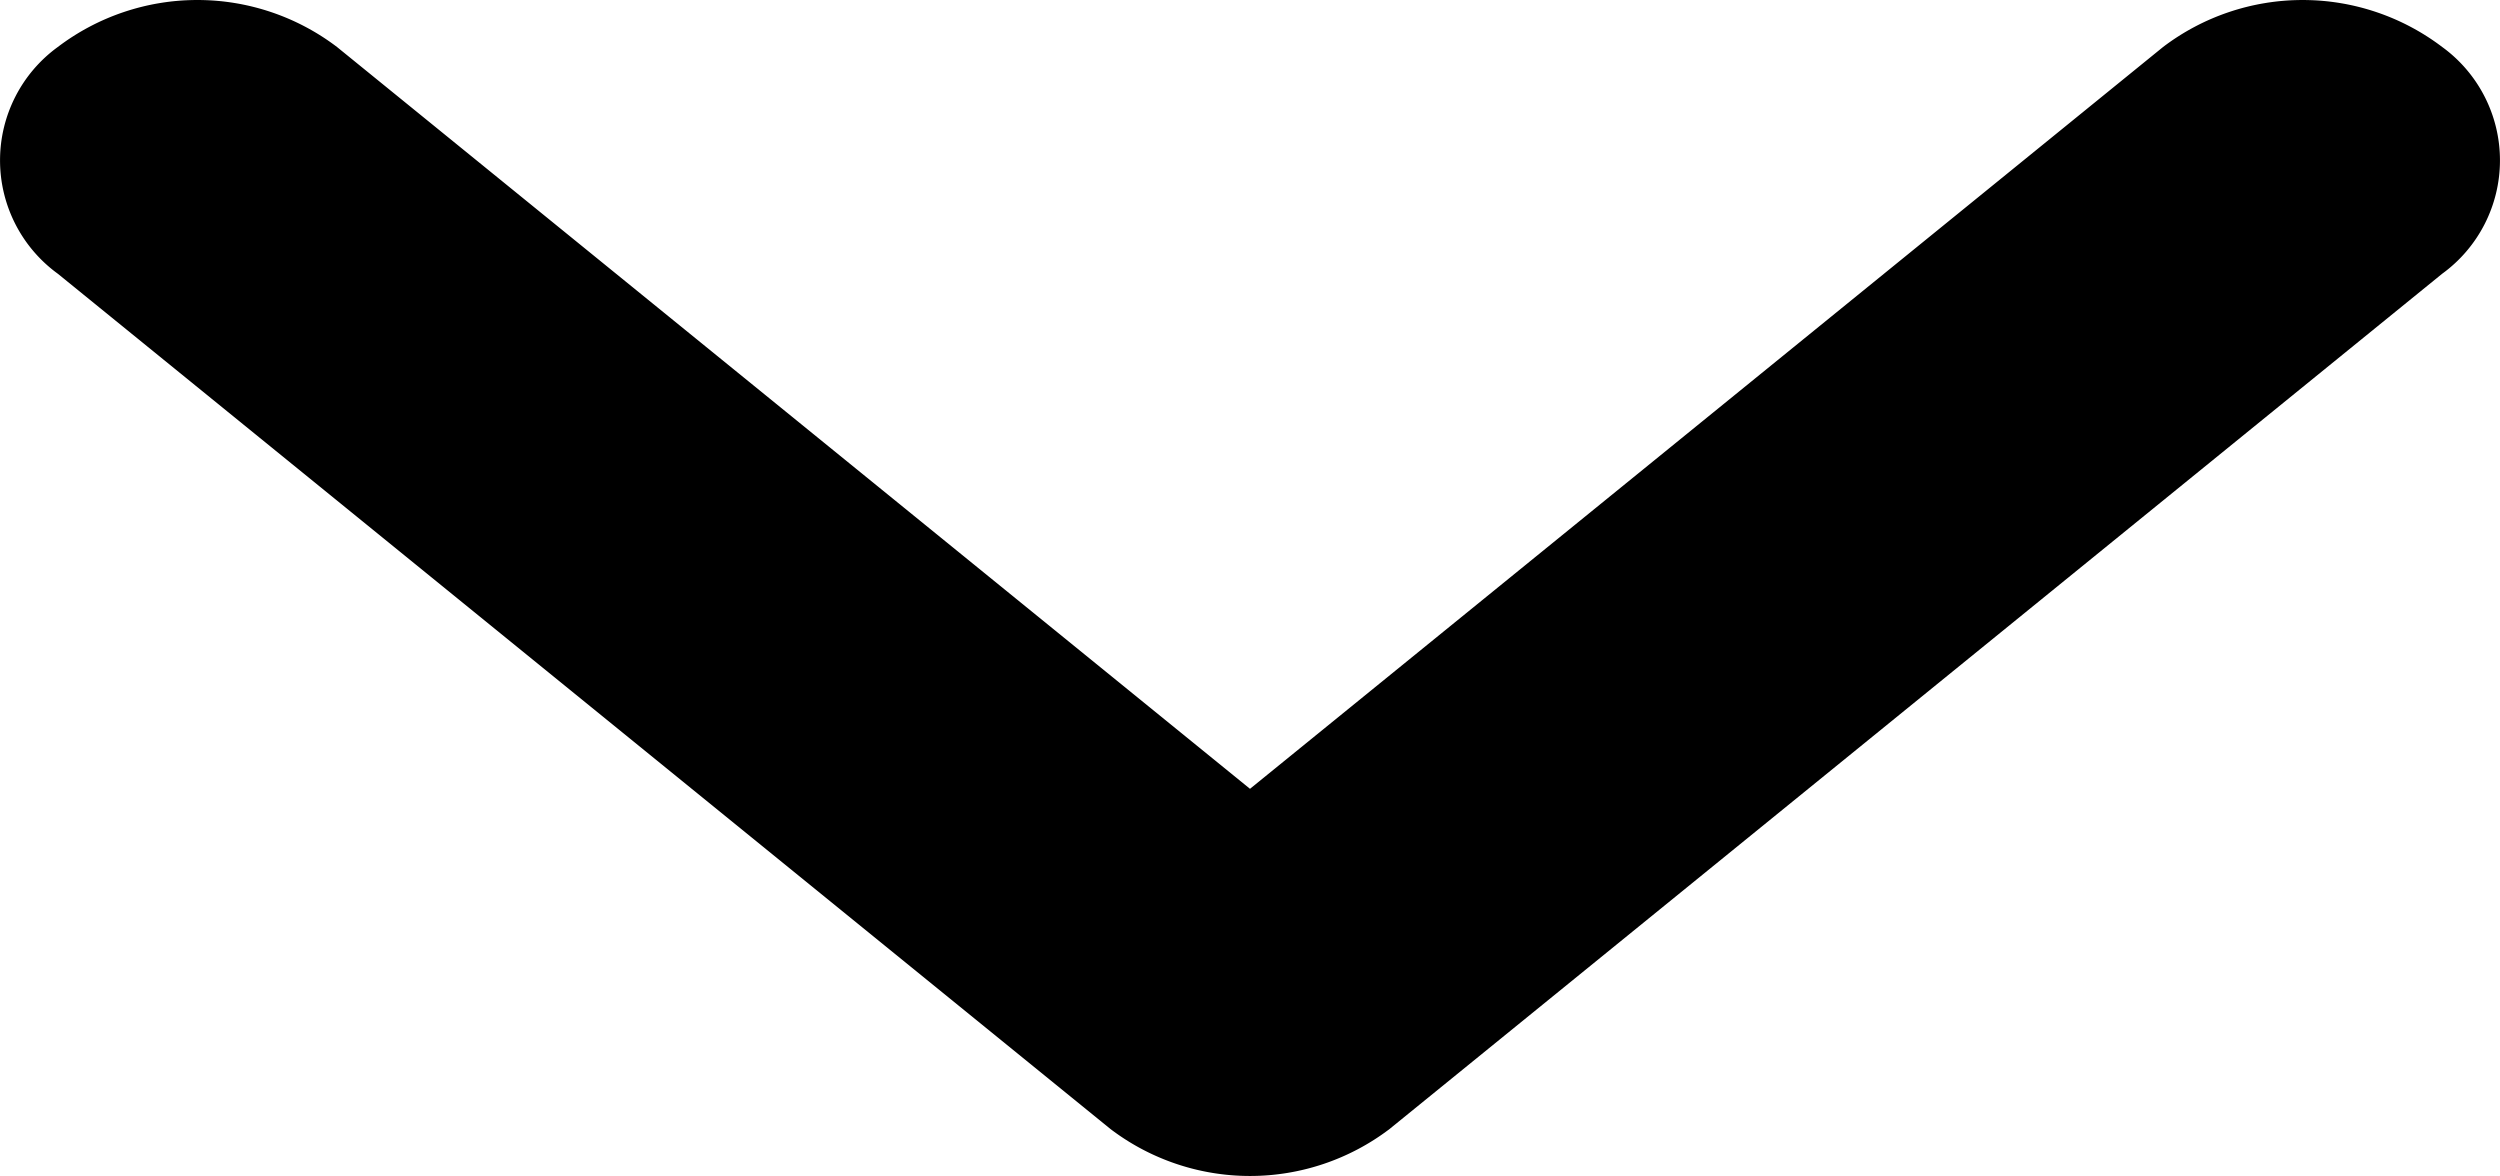 <svg xmlns="http://www.w3.org/2000/svg" width="38" height="17.875" viewBox="0 0 38 17.875">
  <g id="caretDown" transform="translate(0 0)">
    <path id="Path" d="M37.121.714a2.13,2.13,0,0,1,0,3.447l-16,13a3.508,3.508,0,0,1-4.242,0l-16-13a2.13,2.13,0,0,1,0-3.447,3.509,3.509,0,0,1,4.243,0L19,11.99,32.879.714A3.508,3.508,0,0,1,37.121.714Z" transform="translate(0 0)"/>
  </g>
</svg>
